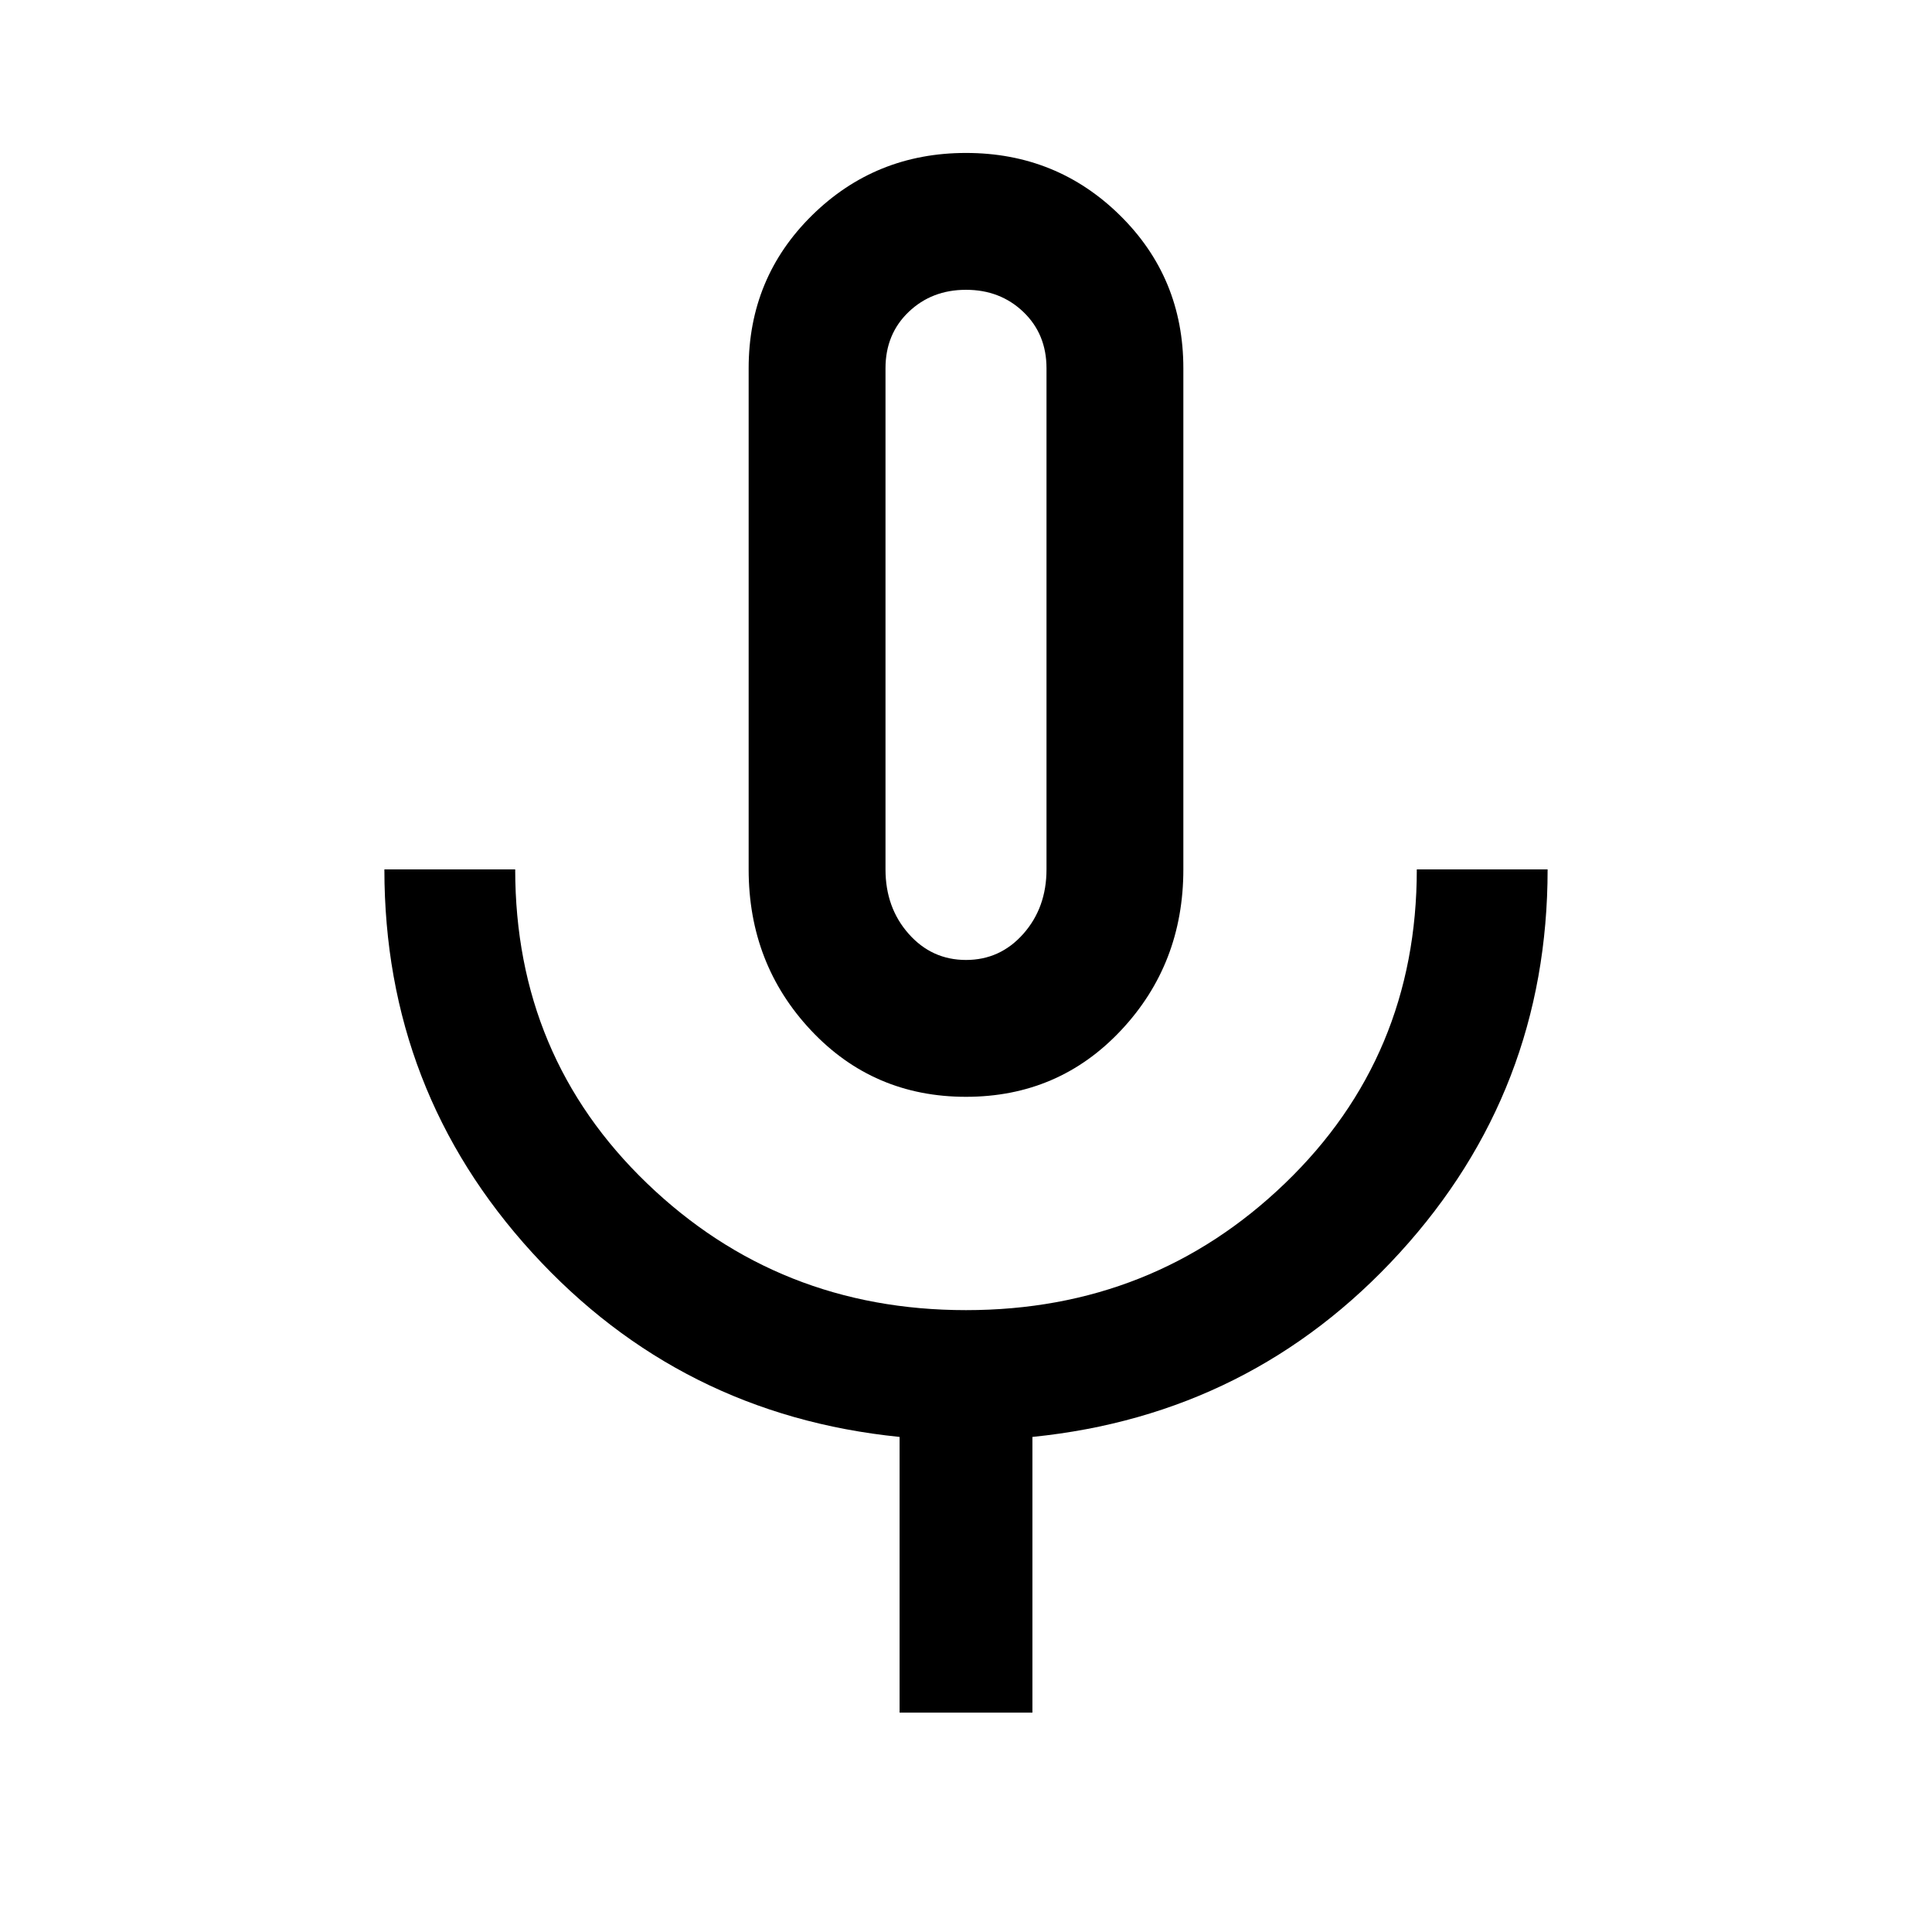 <svg xmlns="http://www.w3.org/2000/svg" height="48" width="48"><path d="M24 27.25Q21.7 27.25 20.15 25.6Q18.6 23.95 18.6 21.6V9.15Q18.6 6.9 20.175 5.35Q21.75 3.8 24 3.8Q26.25 3.8 27.825 5.35Q29.4 6.9 29.4 9.15V21.6Q29.4 23.95 27.85 25.6Q26.3 27.25 24 27.25ZM24 15.55Q24 15.55 24 15.55Q24 15.55 24 15.55Q24 15.55 24 15.55Q24 15.55 24 15.55Q24 15.55 24 15.55Q24 15.55 24 15.55Q24 15.55 24 15.55Q24 15.55 24 15.55ZM22.35 42.55V35.7Q16.9 35.15 13.225 31.125Q9.55 27.1 9.55 21.6H12.8Q12.8 26.25 16.075 29.4Q19.35 32.55 24 32.55Q28.65 32.55 31.925 29.4Q35.2 26.25 35.2 21.6H38.45Q38.45 27.1 34.775 31.125Q31.1 35.15 25.65 35.7V42.55ZM24 23.85Q24.85 23.85 25.425 23.2Q26 22.55 26 21.6V9.15Q26 8.3 25.425 7.75Q24.85 7.2 24 7.2Q23.15 7.2 22.575 7.75Q22 8.3 22 9.15V21.6Q22 22.55 22.575 23.2Q23.15 23.85 24 23.85Z"/></svg>